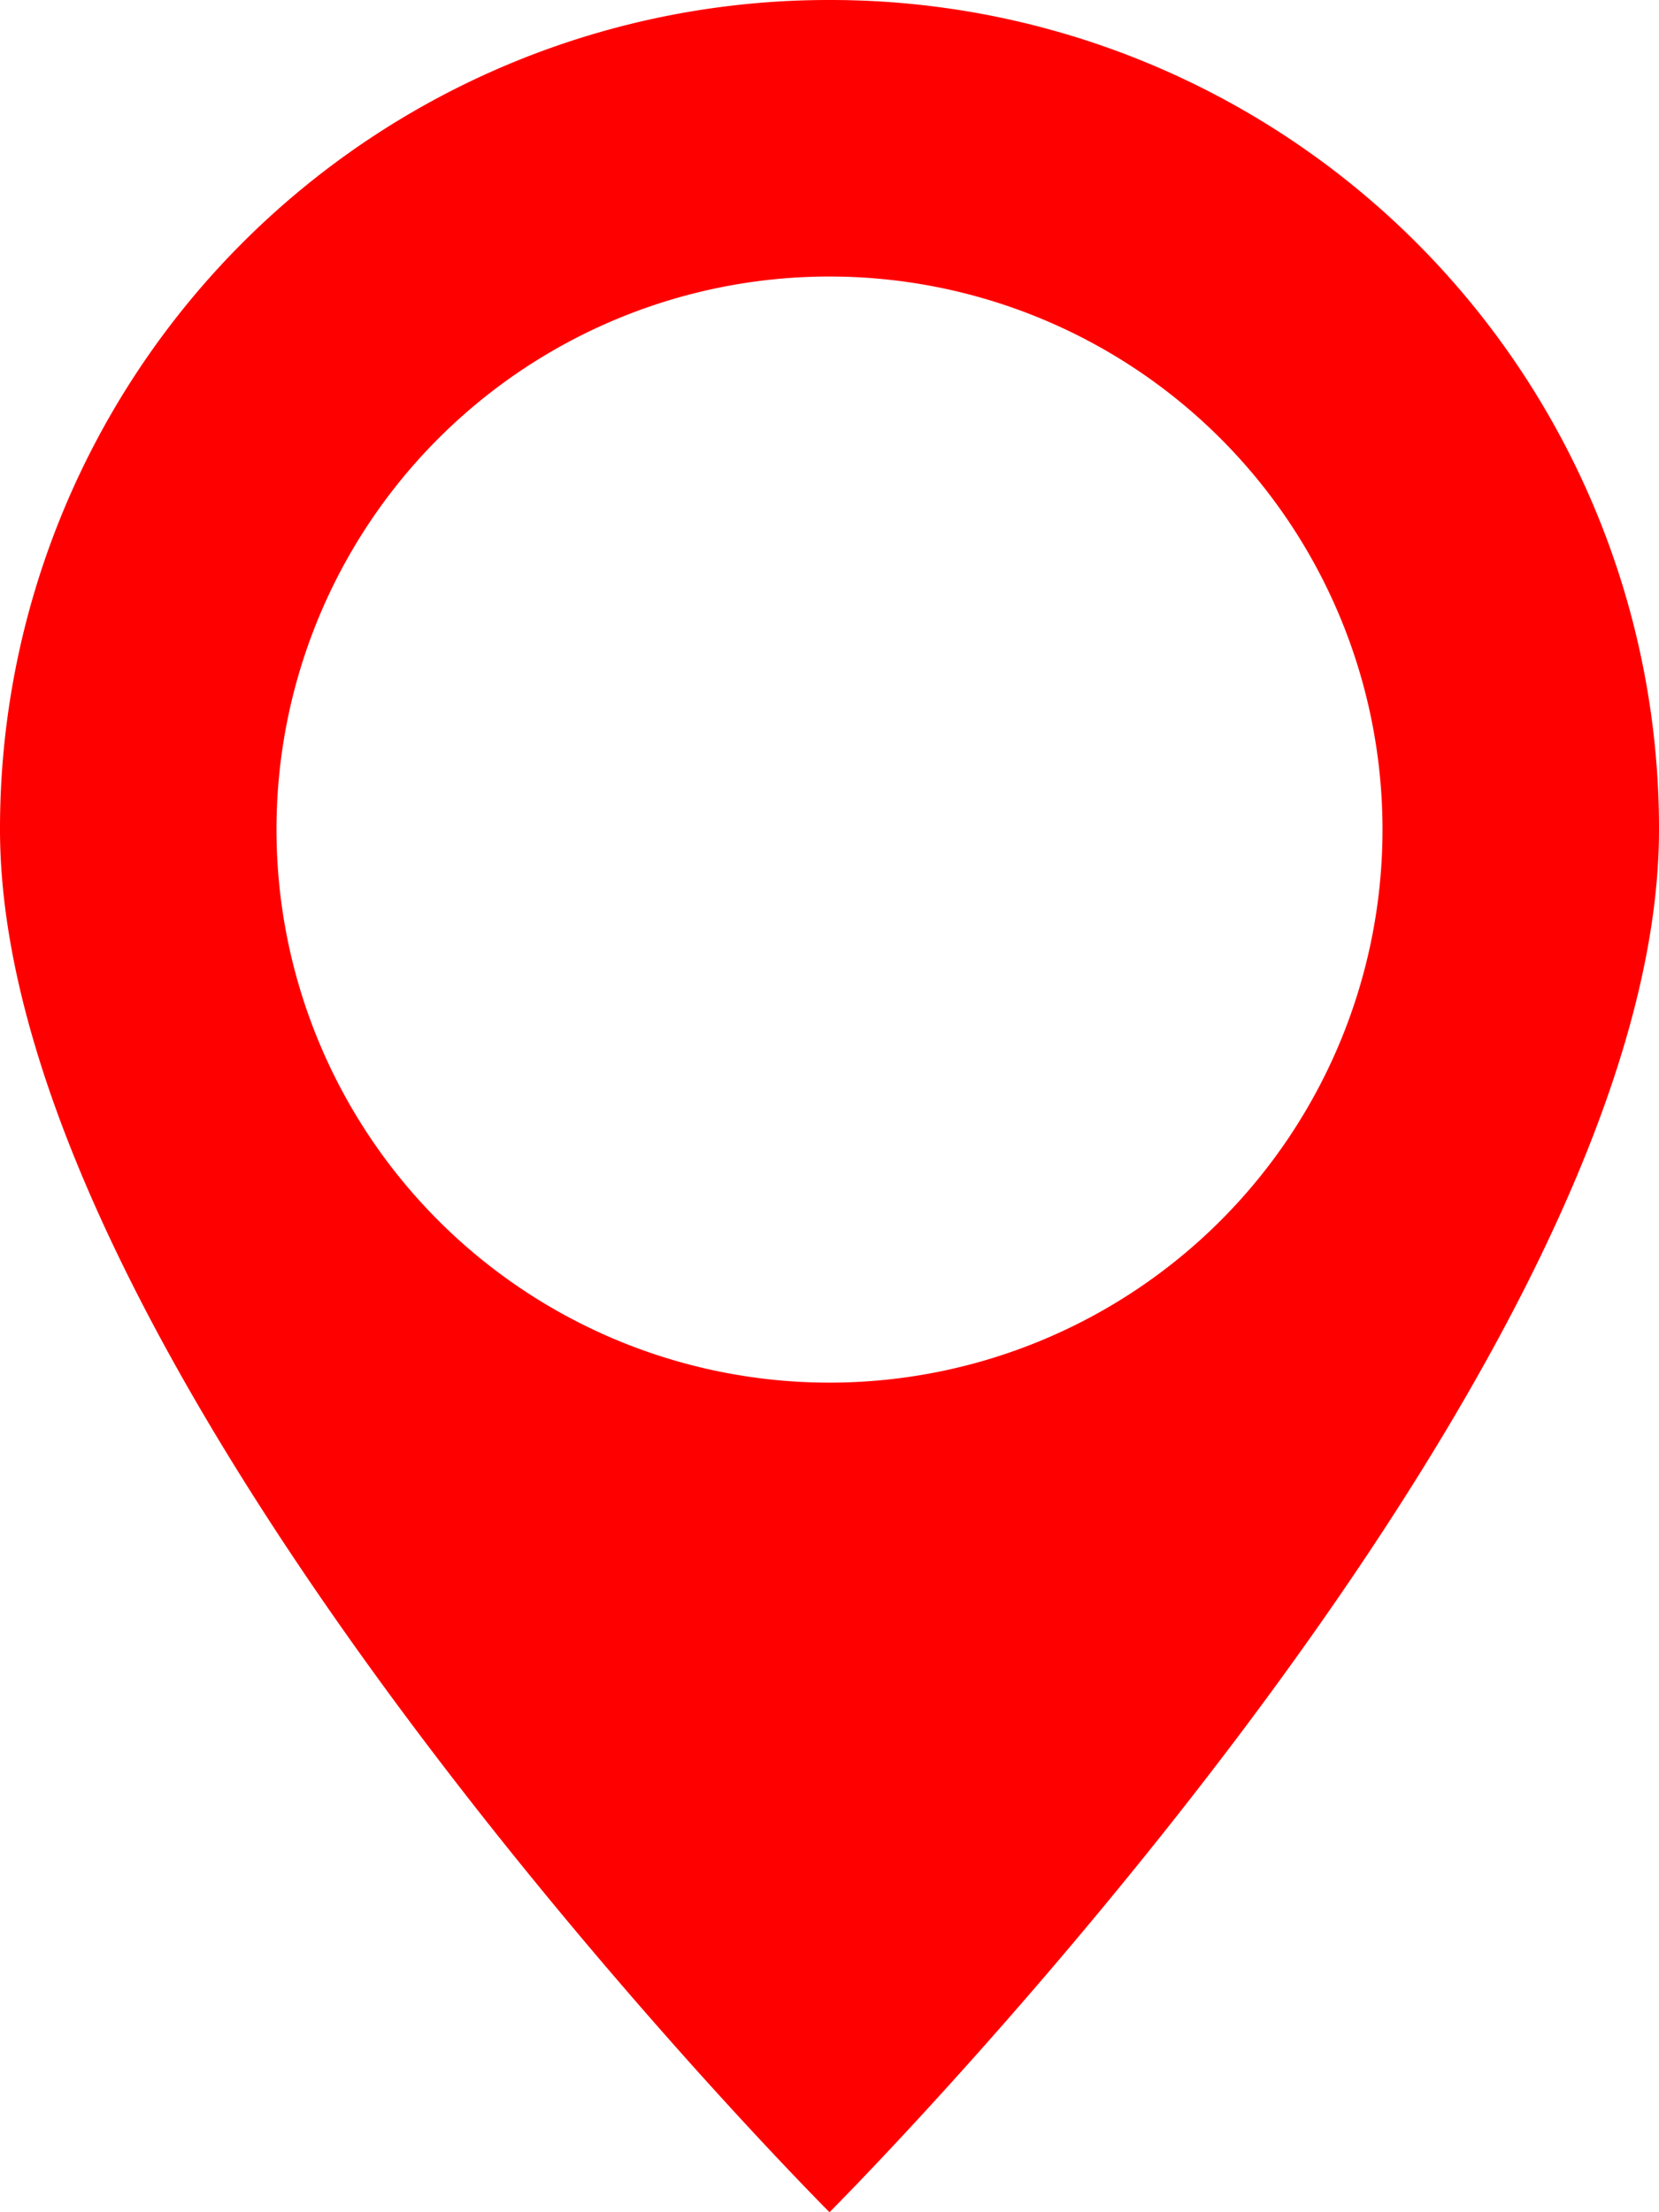 <svg xmlns="http://www.w3.org/2000/svg" width="62.436" height="83.248" viewBox="0 0 62.436 83.248">
  <path id="redMarker" d="M31.218,0A31.176,31.176,0,0,0,0,31.218c0,20.812,31.218,52.03,31.218,52.03S62.436,52.03,62.436,31.218A31.176,31.176,0,0,0,31.218,0Zm0,10.406A20.812,20.812,0,1,1,10.406,31.218,20.806,20.806,0,0,1,31.218,10.406Z" fill="red"/>
</svg>
